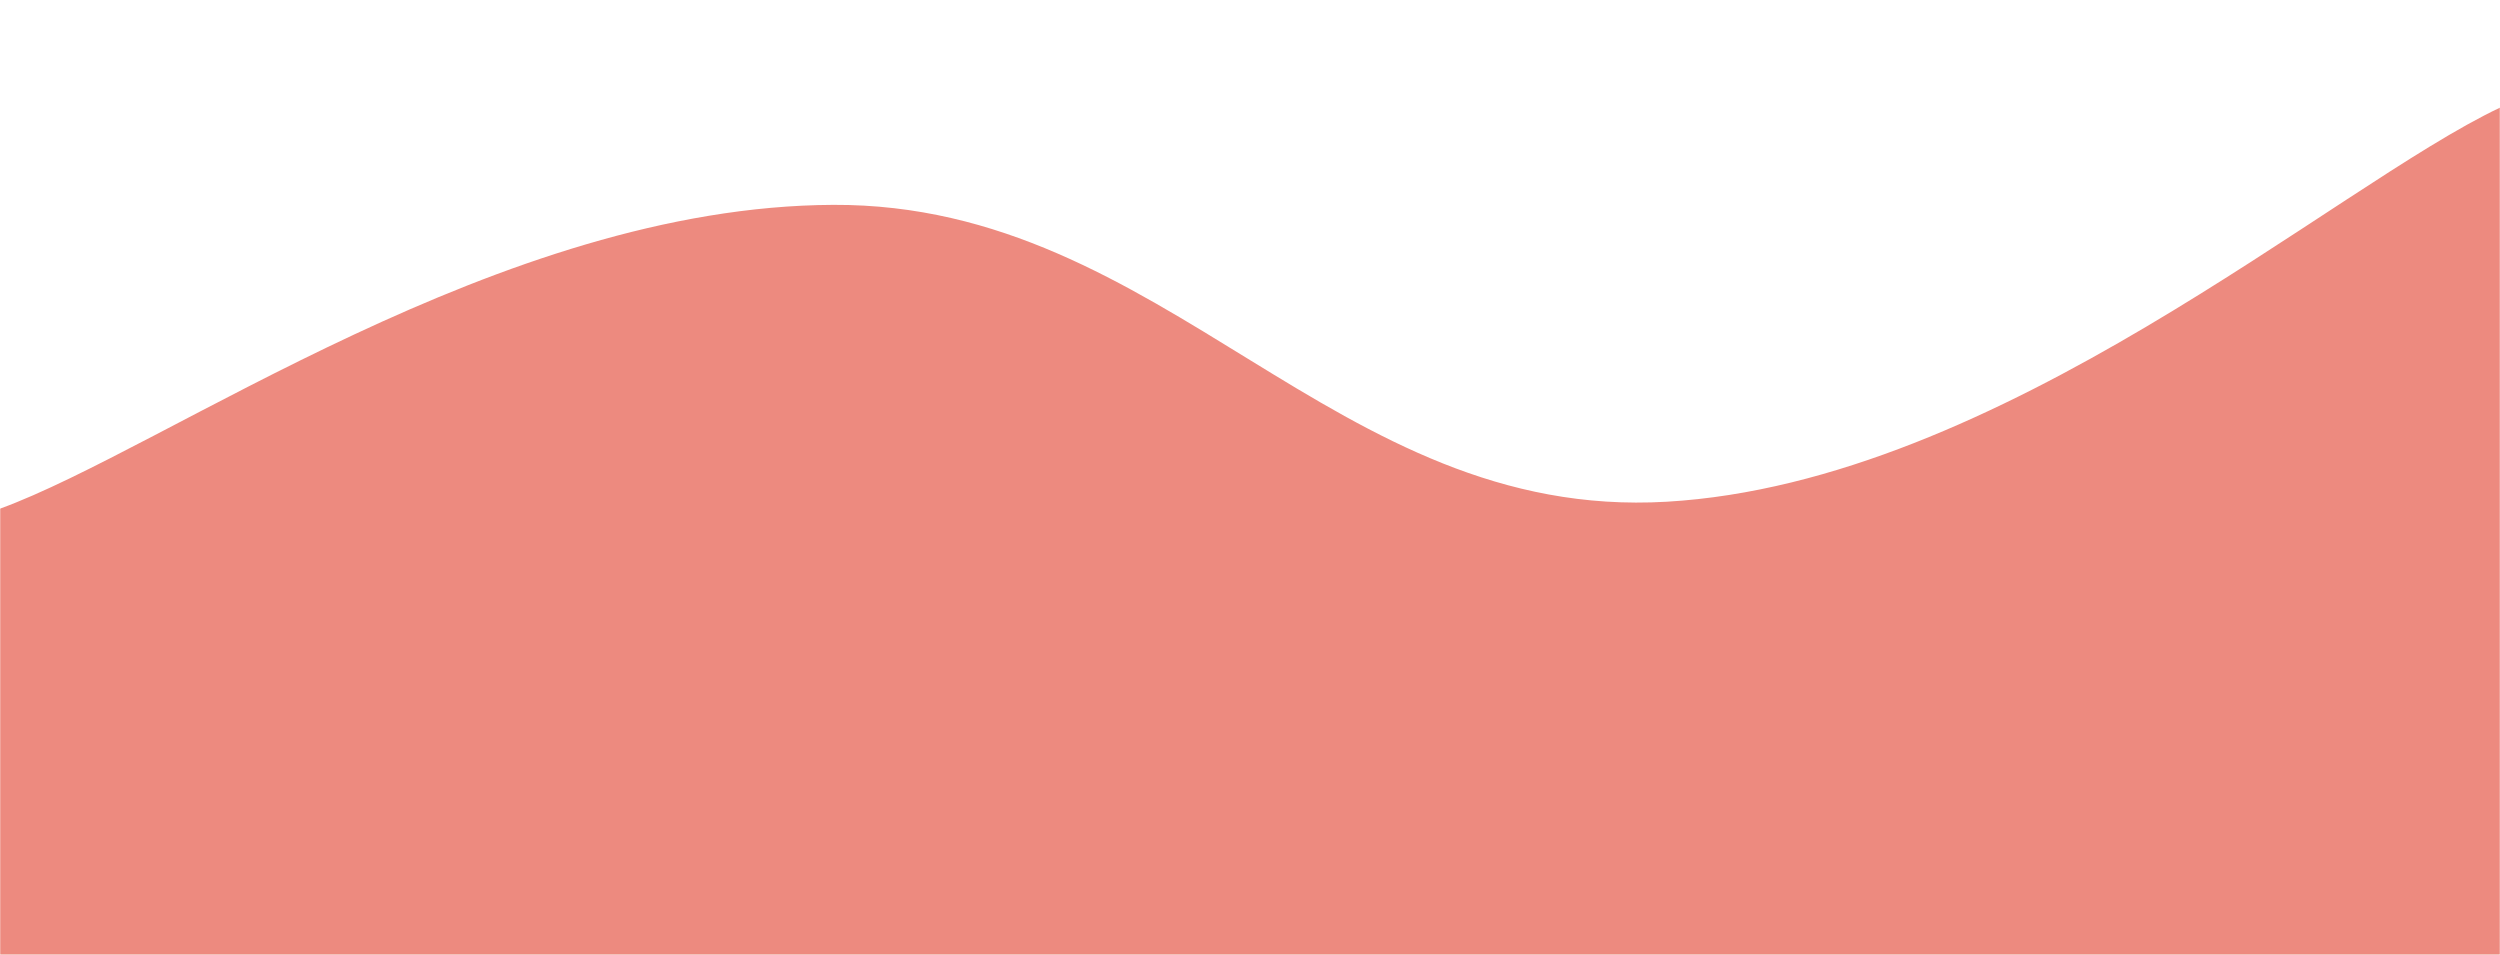 <svg xmlns="http://www.w3.org/2000/svg" version="1.1" xmlns:xlink="http://www.w3.org/1999/xlink" xmlns:svgjs="http://svgjs.com/svgjs" width="1440" height="550" preserveAspectRatio="none" viewBox="0 0 1440 550"><g mask="url(&quot;#SvgjsMask1669&quot;)" fill="none"><path d="M 0,293 C 96,258 288,118.8 480,118 C 672,117.2 768,300.2 960,289 C 1152,277.8 1344,107.4 1440,62L1440 550L0 550z" fill="rgba(237, 138, 127, 1)"></path></g><defs><mask id="SvgjsMask1669"><rect width="1440" height="550" fill="#ffffff"></rect></mask></defs></svg>